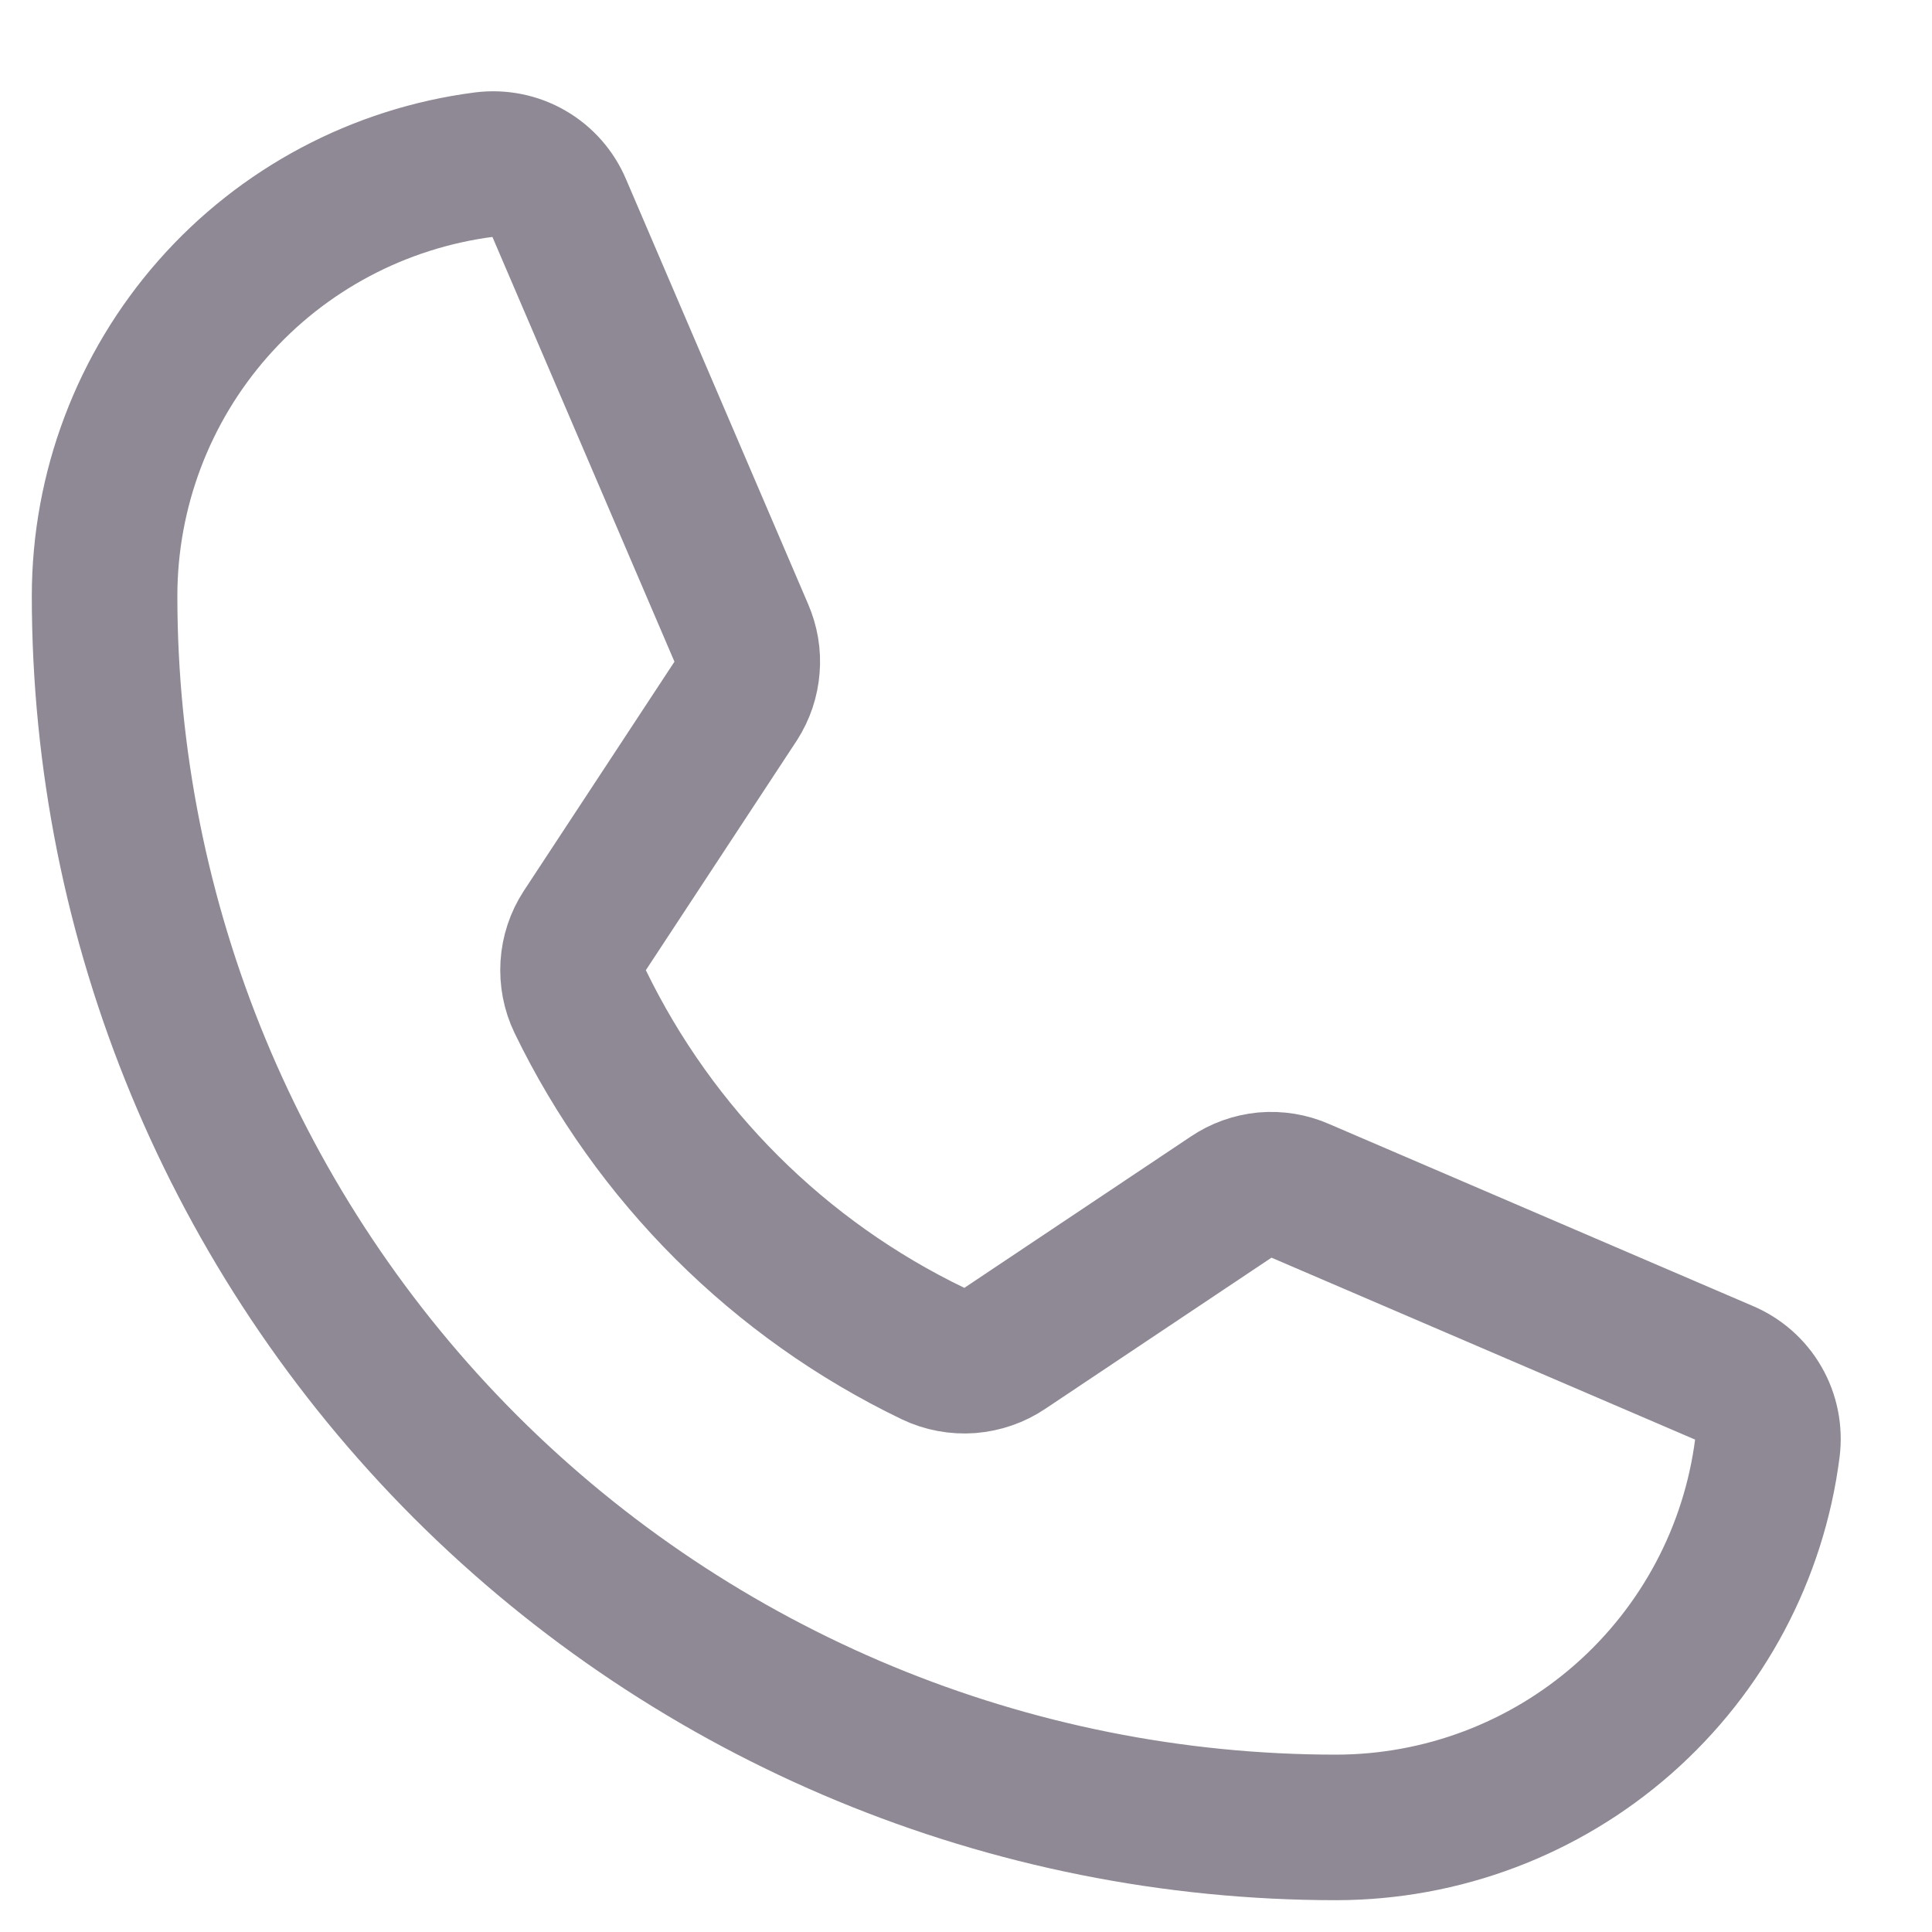 <svg width="15" height="15" viewBox="0 0 15 15" fill="none" xmlns="http://www.w3.org/2000/svg">
<path d="M4.504 7.775C5.083 8.97 6.049 9.934 7.246 10.51C7.334 10.552 7.432 10.57 7.529 10.563C7.627 10.555 7.721 10.523 7.802 10.468L9.559 9.294C9.637 9.241 9.727 9.209 9.82 9.2C9.914 9.192 10.008 9.207 10.094 9.245L13.384 10.658C13.497 10.705 13.591 10.787 13.652 10.893C13.713 10.998 13.737 11.121 13.722 11.242C13.618 12.056 13.22 12.804 12.604 13.346C11.988 13.888 11.196 14.187 10.375 14.188C7.839 14.188 5.407 13.18 3.613 11.387C1.82 9.593 0.812 7.161 0.812 4.625C0.813 3.804 1.112 3.012 1.654 2.396C2.196 1.78 2.945 1.383 3.759 1.278C3.879 1.263 4.002 1.287 4.107 1.348C4.213 1.409 4.295 1.503 4.342 1.616L5.755 4.913C5.792 4.998 5.808 5.09 5.8 5.182C5.793 5.274 5.763 5.363 5.713 5.441L4.539 7.227C4.487 7.307 4.456 7.4 4.45 7.496C4.444 7.592 4.462 7.688 4.504 7.775V7.775Z" stroke="#8F8996" stroke-width="1.13" stroke-linecap="round" stroke-linejoin="round"/>
</svg>
